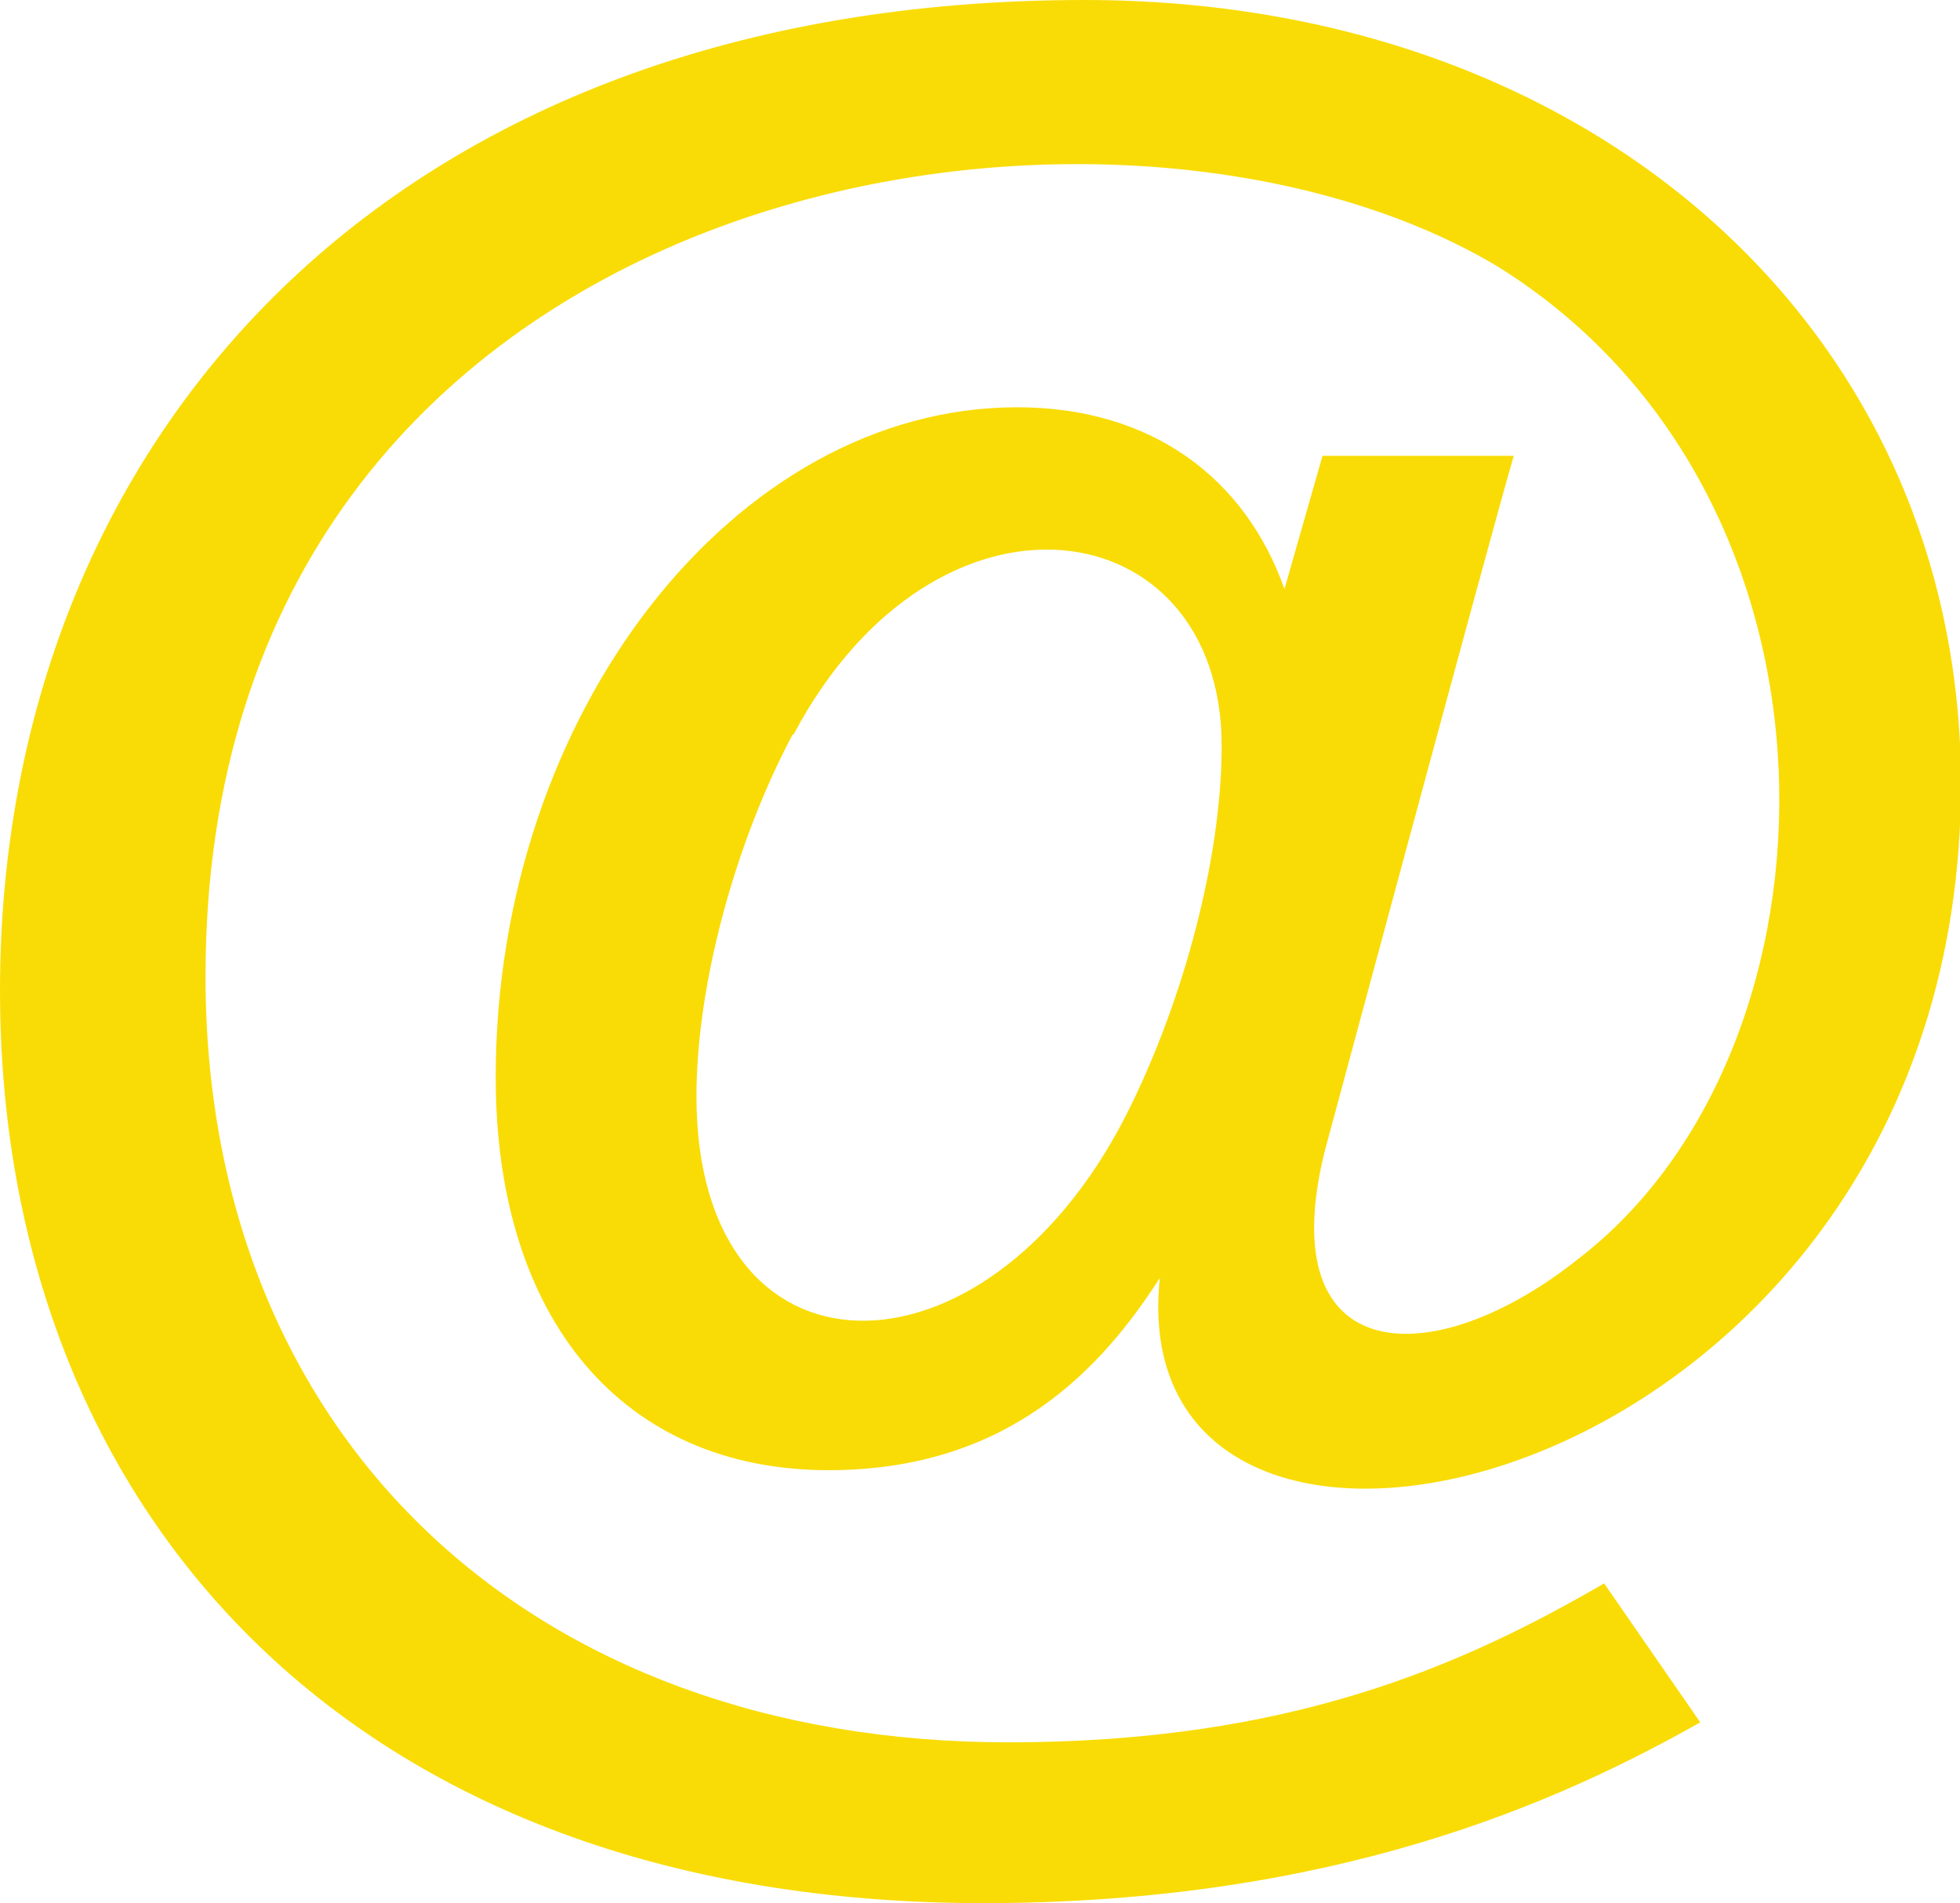 <?xml version="1.0" encoding="UTF-8"?>
<svg id="Warstwa_1" data-name="Warstwa 1" xmlns="http://www.w3.org/2000/svg" viewBox="0 0 20.6 20">
  <defs>
    <style>
      .cls-1 {
        fill: #f9dc06;
      }
    </style>
  </defs>
  <path class="cls-1" d="M10.34,20C3.63,20,0,15.81,0,10.41,0,4.63,4.09,0,11.4,0c5.33,0,9.21,3.47,9.21,8.24,0,7.48-8.87,9.45-8.42,5.19-.61,.95-1.59,2.02-3.48,2.02-2.16,0-3.5-1.58-3.5-4.13,0-3.82,2.51-7.04,5.48-7.04,1.42,0,2.4,.75,2.81,1.91l.4-1.4h2.01c-.21,.71-1.99,7.32-1.99,7.32-.56,2.29,1.16,2.33,2.68,1.11,2.86-2.21,3.01-8.01-.86-10.42C11.59,.32,2.16,1.86,2.16,10.26c0,4.82,3.39,8.05,8.44,8.05,2.95,0,4.76-.8,6.26-1.67l1.01,1.46c-1.47,.83-3.83,1.9-7.54,1.9Zm-2.01-12.28c-.61,1.15-1.01,2.64-1.01,3.8,0,3.1,3.02,3.12,4.51,.21,.61-1.2,1.01-2.72,1.01-3.89,0-2.5-3-2.95-4.5-.12Z"/>
</svg>